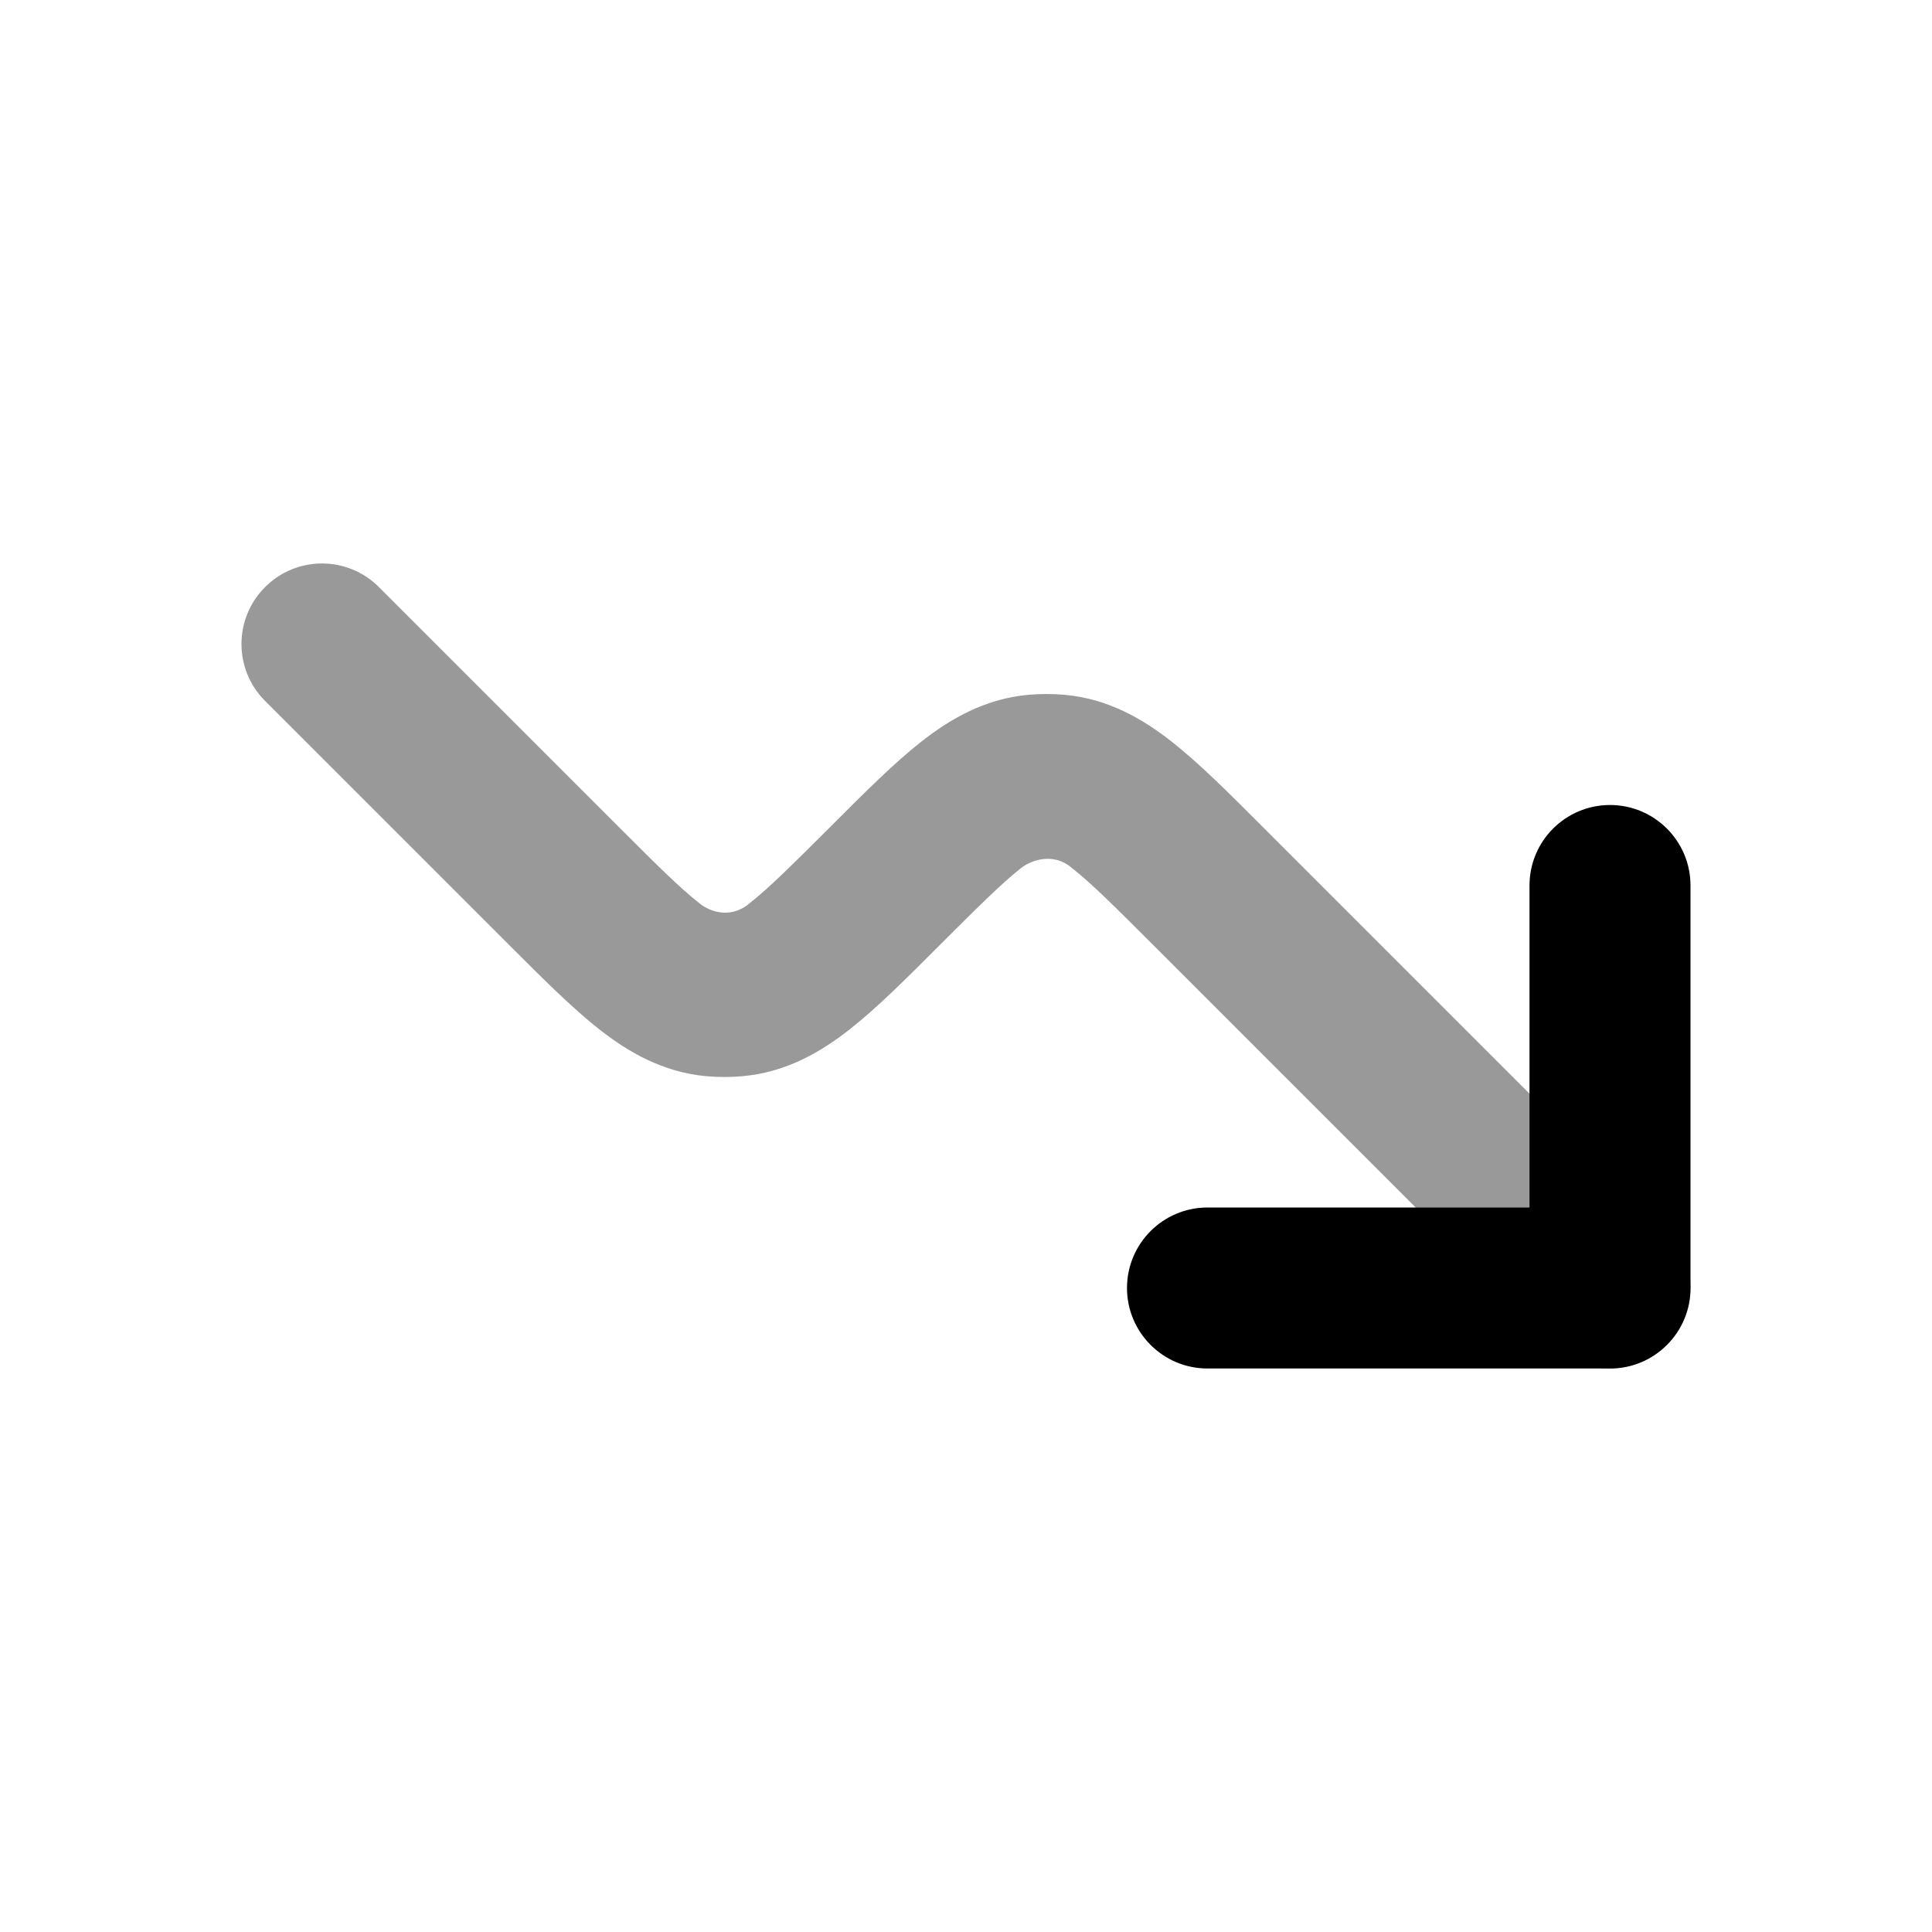 <svg width="24" height="24" viewBox="0 0 24 24" xmlns="http://www.w3.org/2000/svg">
<path opacity="0.4" d="M20.707 16.707C21.098 16.317 21.098 15.683 20.707 15.293L15.669 10.255C15.261 9.846 14.893 9.479 14.558 9.215C14.193 8.929 13.766 8.68 13.224 8.631C13.075 8.618 12.925 8.618 12.776 8.631C12.234 8.68 11.807 8.929 11.442 9.215C11.107 9.479 10.739 9.846 10.331 10.255C9.872 10.713 9.552 11.032 9.321 11.213C9.063 11.439 8.785 11.307 8.679 11.213C8.448 11.032 8.166 10.752 7.707 10.293L4.707 7.293C4.317 6.902 3.683 6.902 3.293 7.293C2.902 7.683 2.902 8.317 3.293 8.707L6.331 11.745C6.74 12.154 7.107 12.521 7.442 12.785C7.807 13.071 8.234 13.32 8.776 13.369C8.925 13.382 9.075 13.382 9.224 13.369C9.766 13.32 10.193 13.071 10.558 12.785C10.893 12.521 11.261 12.154 11.669 11.745C12.128 11.287 12.448 10.968 12.679 10.787C12.79 10.697 13.075 10.572 13.321 10.787C13.552 10.968 13.834 11.248 14.293 11.707L19.293 16.707C19.683 17.098 20.317 17.098 20.707 16.707Z" fill="currentColor"/>
<path fill-rule="evenodd" clip-rule="evenodd" d="M14 16C14 16.552 14.448 17 15 17H20C20.552 17 21 16.552 21 16V11C21 10.448 20.552 10 20 10C19.448 10 19 10.448 19 11V15H15C14.448 15 14 15.448 14 16Z" fill="currentColor"/>
</svg>
